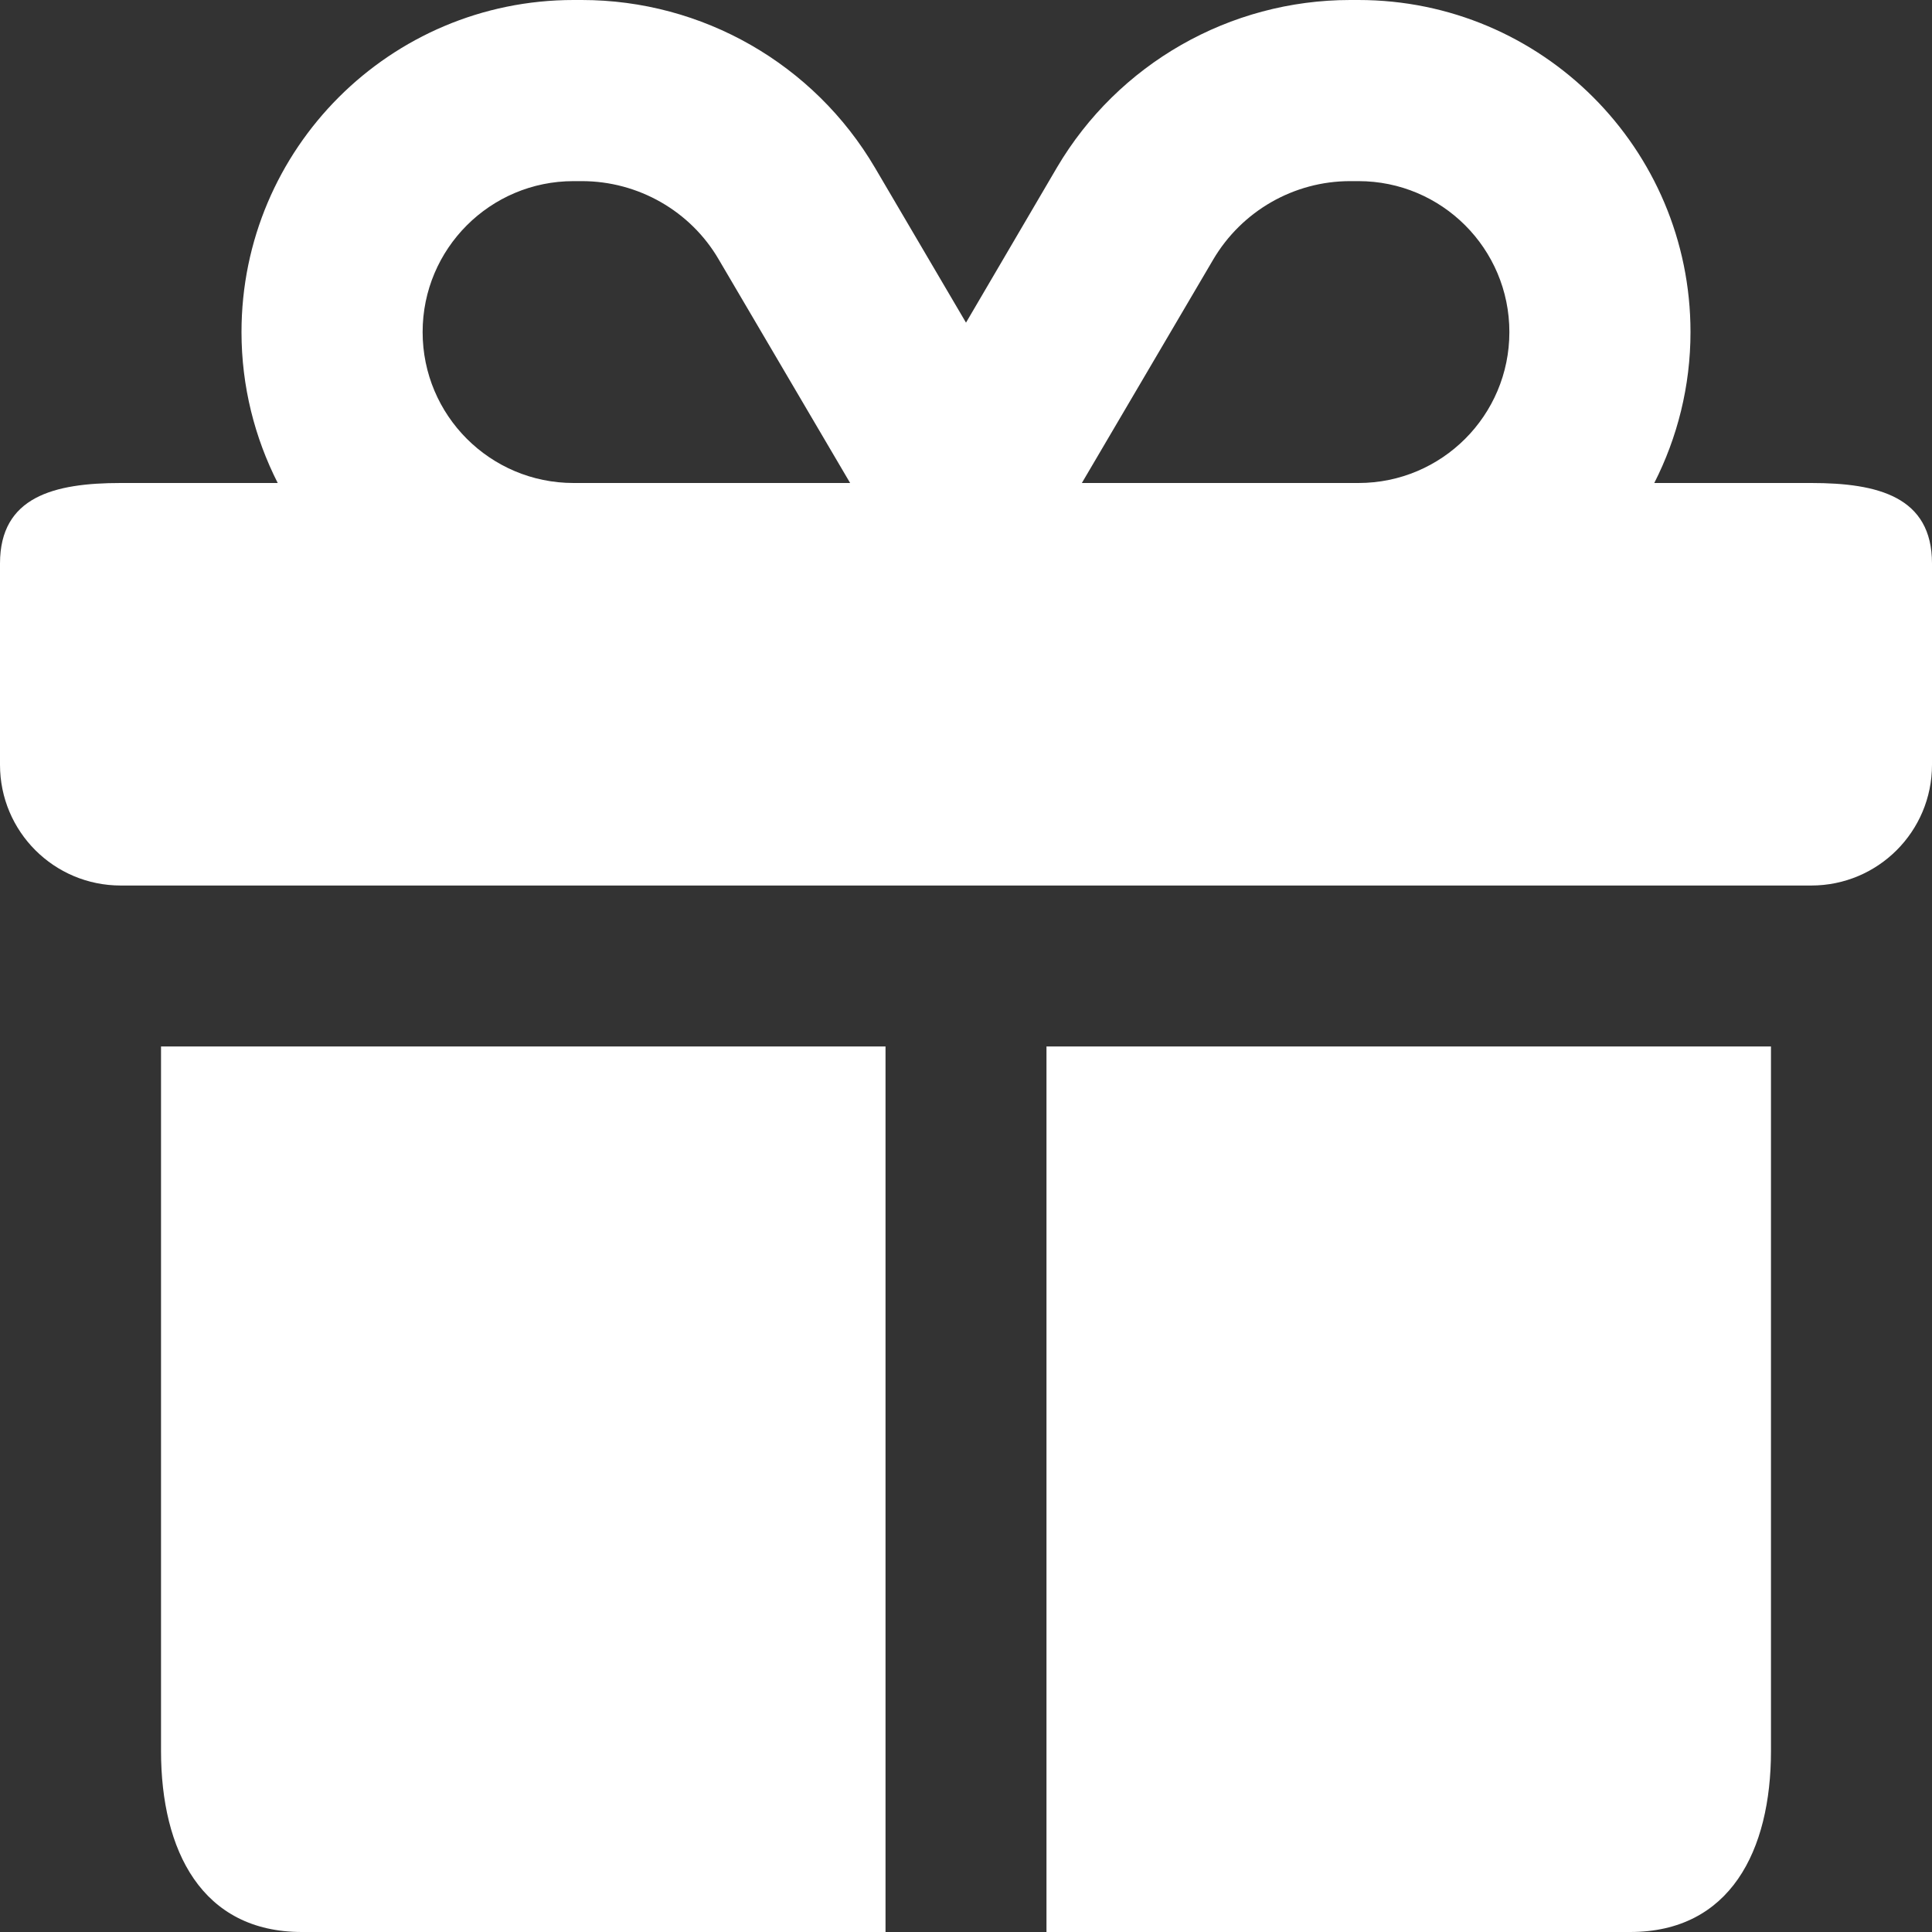 <svg width="32" height="32" viewBox="0 0 32 32" fill="none" xmlns="http://www.w3.org/2000/svg">
<rect x="0" y="0" width="32" height="32" fill="#333333" stroke="none"/>
<g id="gift-solid 2" clip-path="url(#clip0_7119_15627)">
<path id="Vector" d="M11.906 4.3L14.081 8H14H9.5C8.119 8 7 6.881 7 5.5C7 4.119 8.119 3 9.5 3H9.637C10.569 3 11.438 3.494 11.906 4.3ZM4 5.5C4 6.4 4.219 7.25 4.6 8H2C0.894 8 0 8.227 0 9.333V12.667C0 13.773 0.894 14.667 2 14.667H30C31.106 14.667 32 13.773 32 12.667V9.333C32 8.227 31.106 8 30 8H27.4C27.781 7.25 28 6.4 28 5.5C28 2.462 25.538 0 22.5 0H22.363C20.369 0 18.519 1.056 17.506 2.775L16 5.344L14.494 2.781C13.481 1.056 11.631 0 9.637 0H9.5C6.463 0 4 2.462 4 5.5ZM25 5.5C25 6.881 23.881 8 22.5 8H18H17.919L20.094 4.3C20.569 3.494 21.431 3 22.363 3H22.5C23.881 3 25 4.119 25 5.5ZM2.667 17.333V29C2.667 30.656 3.344 32 5 32H14.667V17.333H2.667ZM17.333 32H27C28.656 32 29.333 30.656 29.333 29V17.333H17.333V32Z" fill="white"/>
</g>
<defs>
<clipPath id="clip0_7119_15627">
<rect width="32" height="32" fill="white"/>
</clipPath>
</defs>
</svg>
